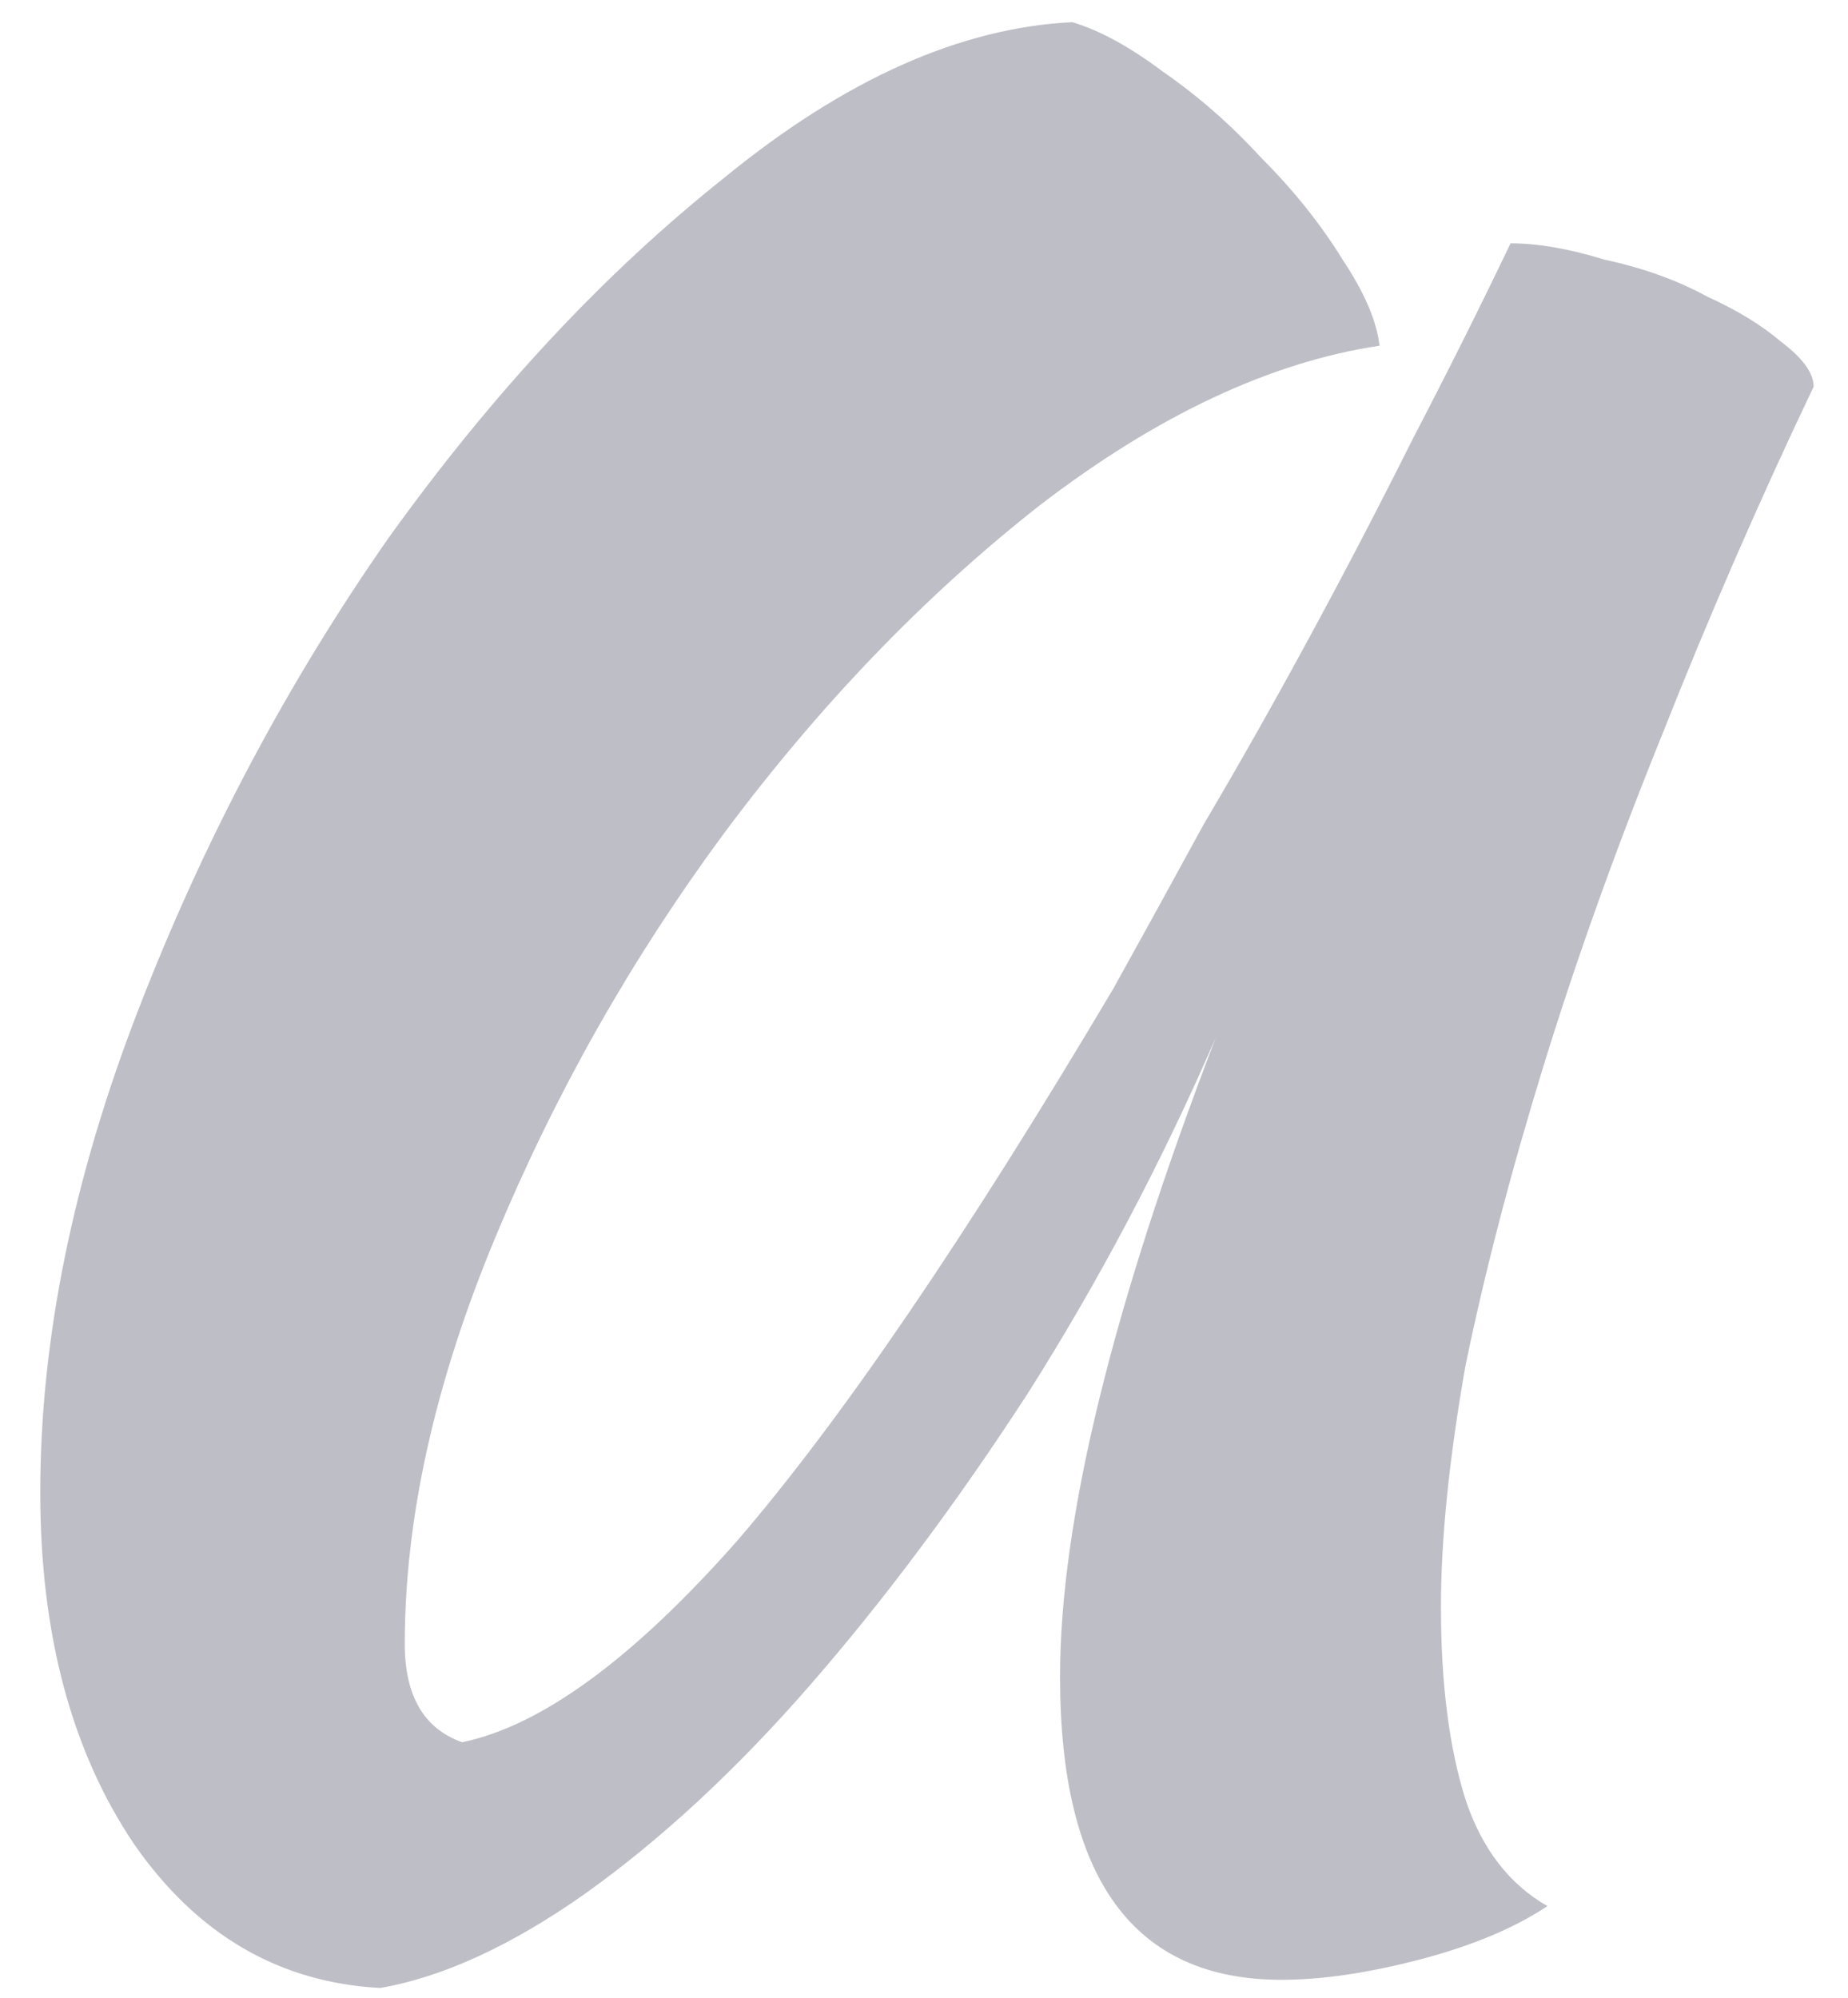 <svg width="37" height="40" viewBox="0 0 37 40" fill="none" xmlns="http://www.w3.org/2000/svg">
<path d="M30.244 4.872C30.791 4.872 31.419 4.981 32.13 5.2C32.895 5.364 33.579 5.61 34.18 5.938C34.781 6.211 35.273 6.512 35.656 6.84C36.093 7.168 36.312 7.469 36.312 7.742C35.219 10.038 34.207 12.361 33.278 14.712C32.349 17.008 31.556 19.222 30.9 21.354C30.244 23.486 29.725 25.481 29.342 27.34C29.014 29.199 28.85 30.811 28.85 32.178C28.85 33.709 29.014 34.993 29.342 36.032C29.67 37.016 30.217 37.727 30.982 38.164C30.326 38.601 29.479 38.957 28.44 39.23C27.401 39.503 26.472 39.64 25.652 39.64C22.7 39.64 21.224 37.617 21.224 33.572C21.224 30.456 22.263 26.192 24.34 20.78C23.247 23.295 21.989 25.673 20.568 27.914C19.147 30.101 17.698 32.041 16.222 33.736C14.746 35.431 13.243 36.825 11.712 37.918C10.236 38.957 8.869 39.585 7.612 39.804C5.589 39.695 3.949 38.738 2.692 36.934C1.435 35.075 0.806 32.725 0.806 29.882C0.806 26.821 1.462 23.595 2.774 20.206C4.086 16.817 5.753 13.673 7.776 10.776C9.853 7.879 12.095 5.473 14.5 3.56C16.905 1.592 19.229 0.553 21.47 0.444C22.017 0.608 22.618 0.936 23.274 1.428C23.985 1.92 24.641 2.494 25.242 3.15C25.898 3.806 26.445 4.489 26.882 5.2C27.319 5.856 27.565 6.43 27.62 6.922C25.433 7.25 23.165 8.316 20.814 10.12C18.518 11.924 16.413 14.111 14.5 16.68C12.641 19.195 11.111 21.901 9.908 24.798C8.705 27.695 8.104 30.401 8.104 32.916C8.104 33.955 8.487 34.611 9.252 34.884C10.837 34.556 12.669 33.217 14.746 30.866C16.823 28.461 19.338 24.771 22.29 19.796C22.837 18.812 23.438 17.719 24.094 16.516C24.805 15.313 25.515 14.056 26.226 12.744C26.937 11.432 27.62 10.12 28.276 8.808C28.987 7.441 29.643 6.129 30.244 4.872Z" fill="#BEBEC6"/>
</svg>
